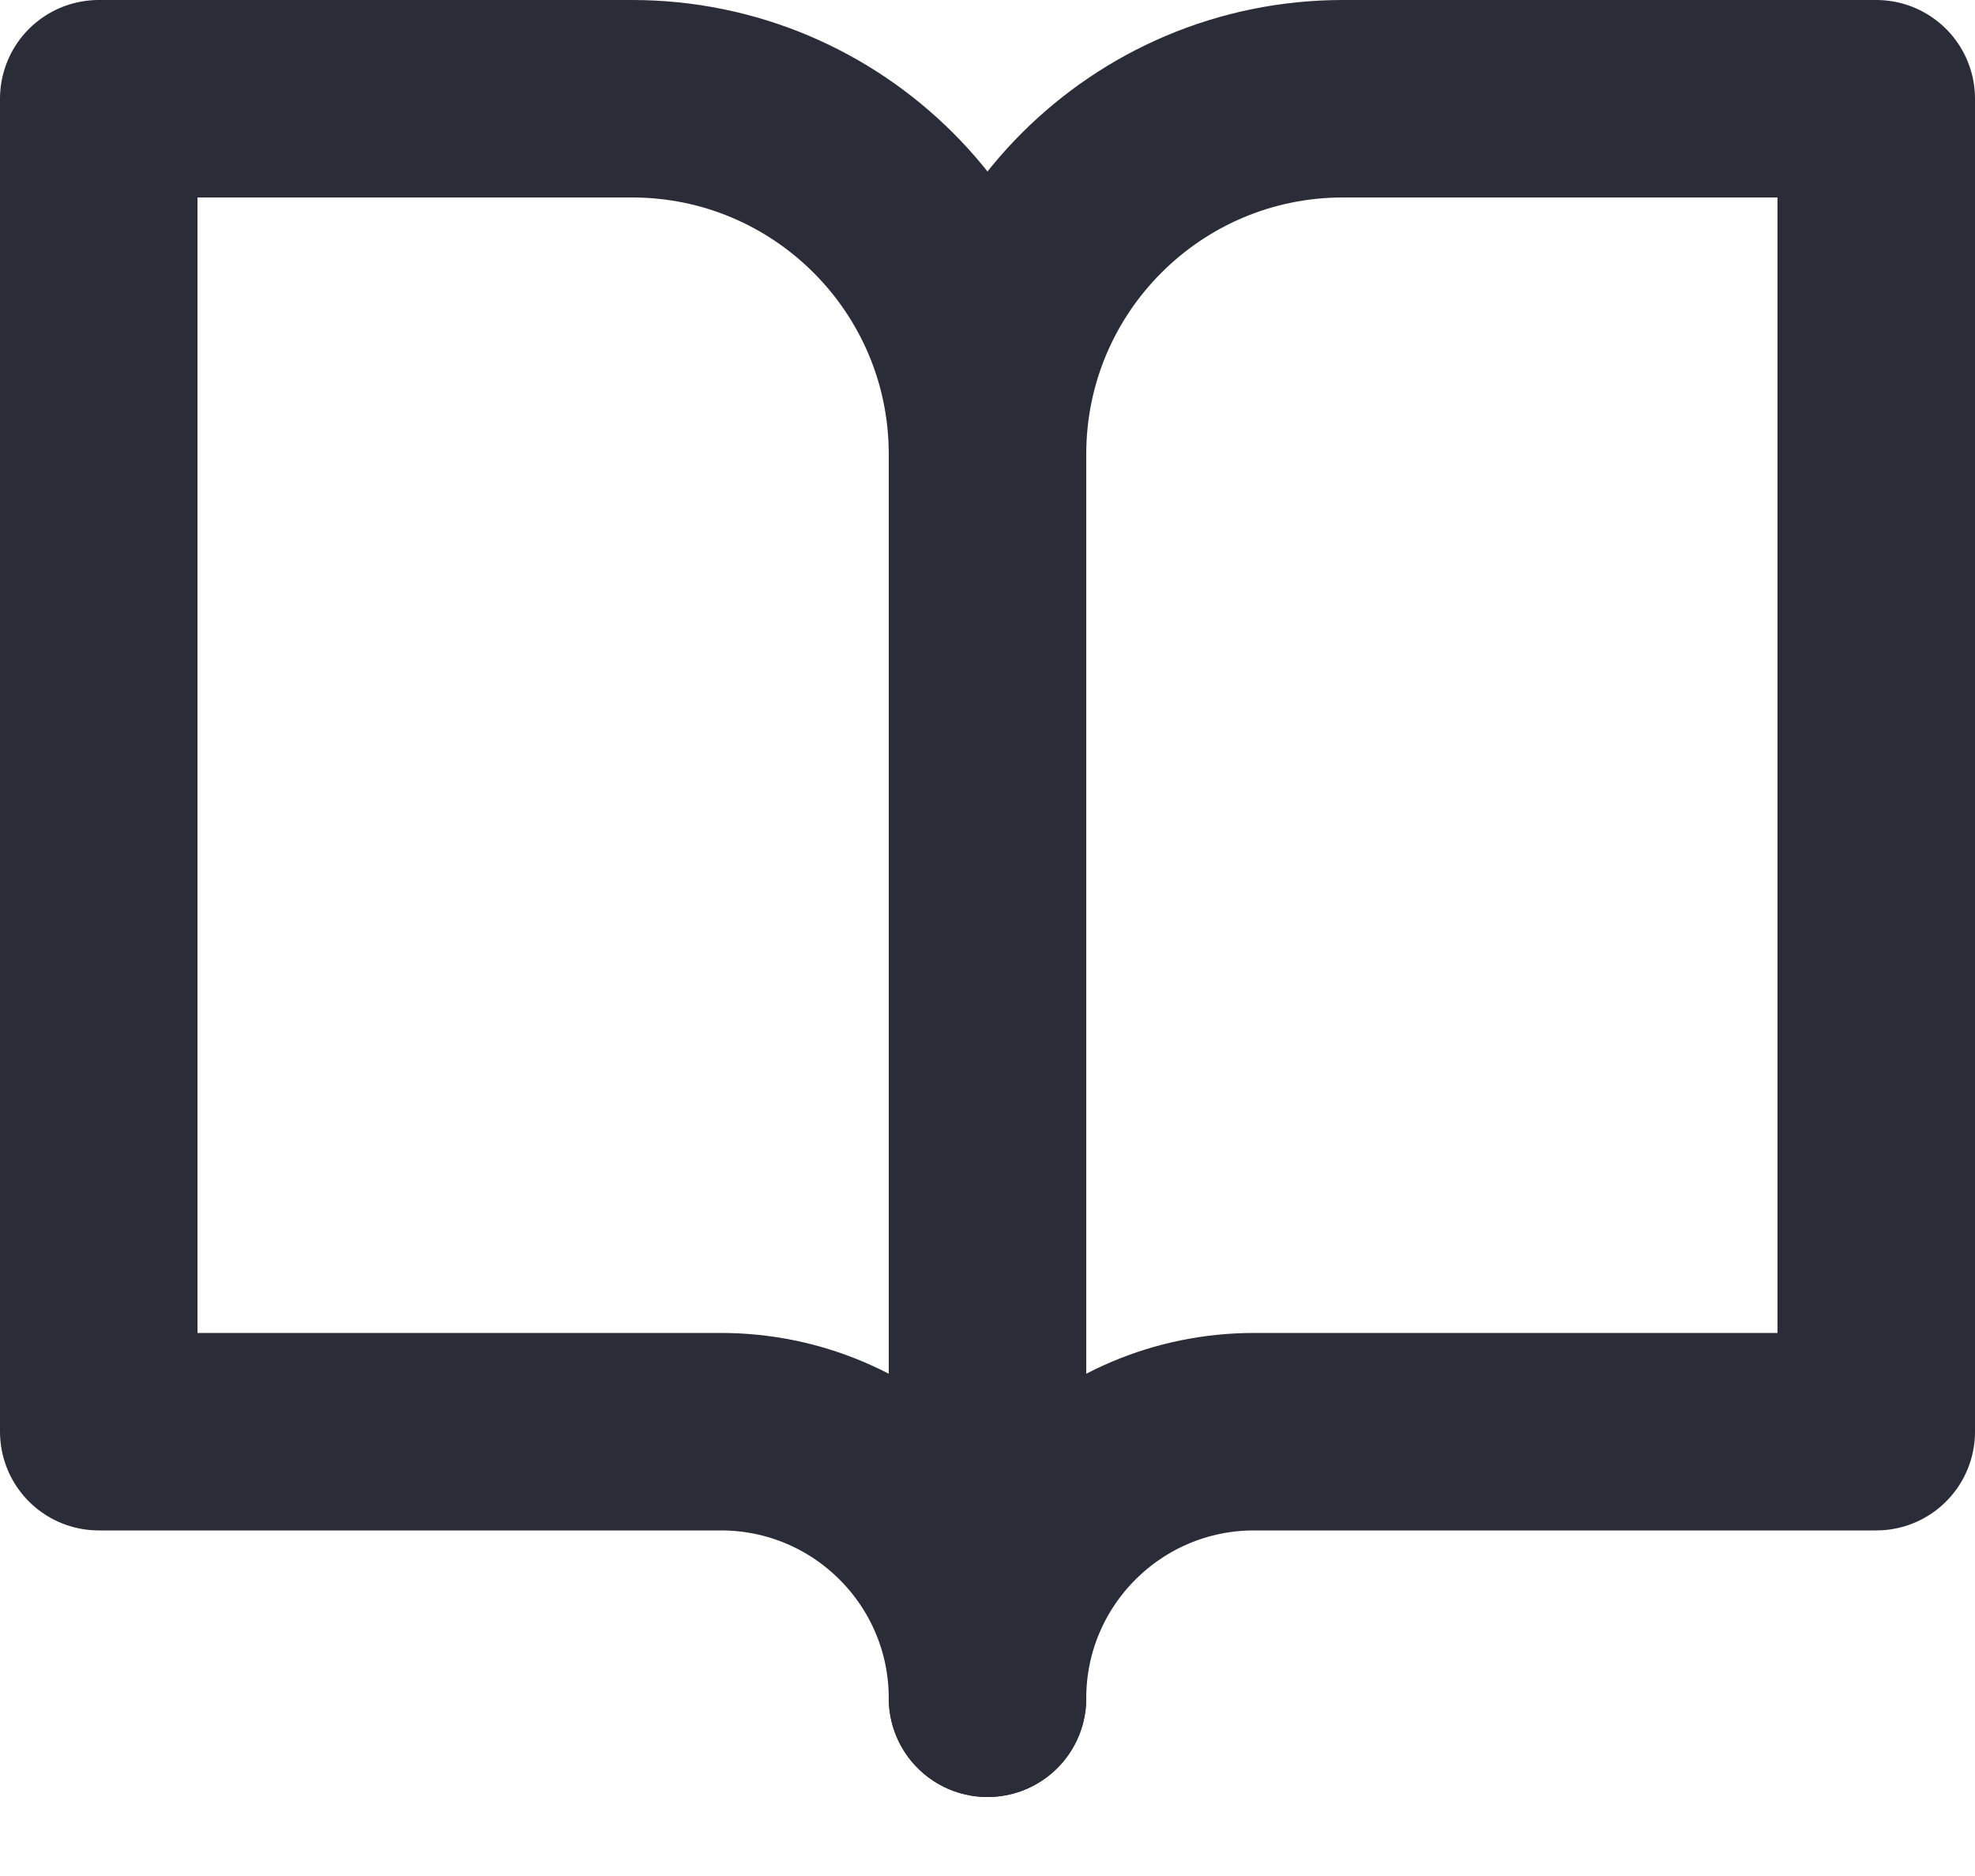 <?xml version="1.0" encoding="UTF-8"?>
<svg width="20px" height="19px" viewBox="0 0 20 19" version="1.1" xmlns="http://www.w3.org/2000/svg" xmlns:xlink="http://www.w3.org/1999/xlink">
    <title>book-open</title>
    <g id="Page-1" stroke="none" stroke-width="1" fill="none" fill-rule="evenodd" stroke-linecap="round" stroke-linejoin="round">
        <g id="book-open" transform="translate(1, 1)" stroke="#2A2C38" stroke-width="2">
            <path d="M0,0 L5.4,0 C7.388,0 9,1.612 9,3.6 L9,16.2 C9,14.709 7.791,13.5 6.3,13.5 L0,13.5 L0,0 Z" id="Path"></path>
            <path d="M18,0 L12.6,0 C10.612,0 9,1.612 9,3.6 L9,16.2 C9,14.709 10.209,13.5 11.7,13.5 L18,13.5 L18,0 Z" id="Path"></path>
        </g>
    </g>
</svg>